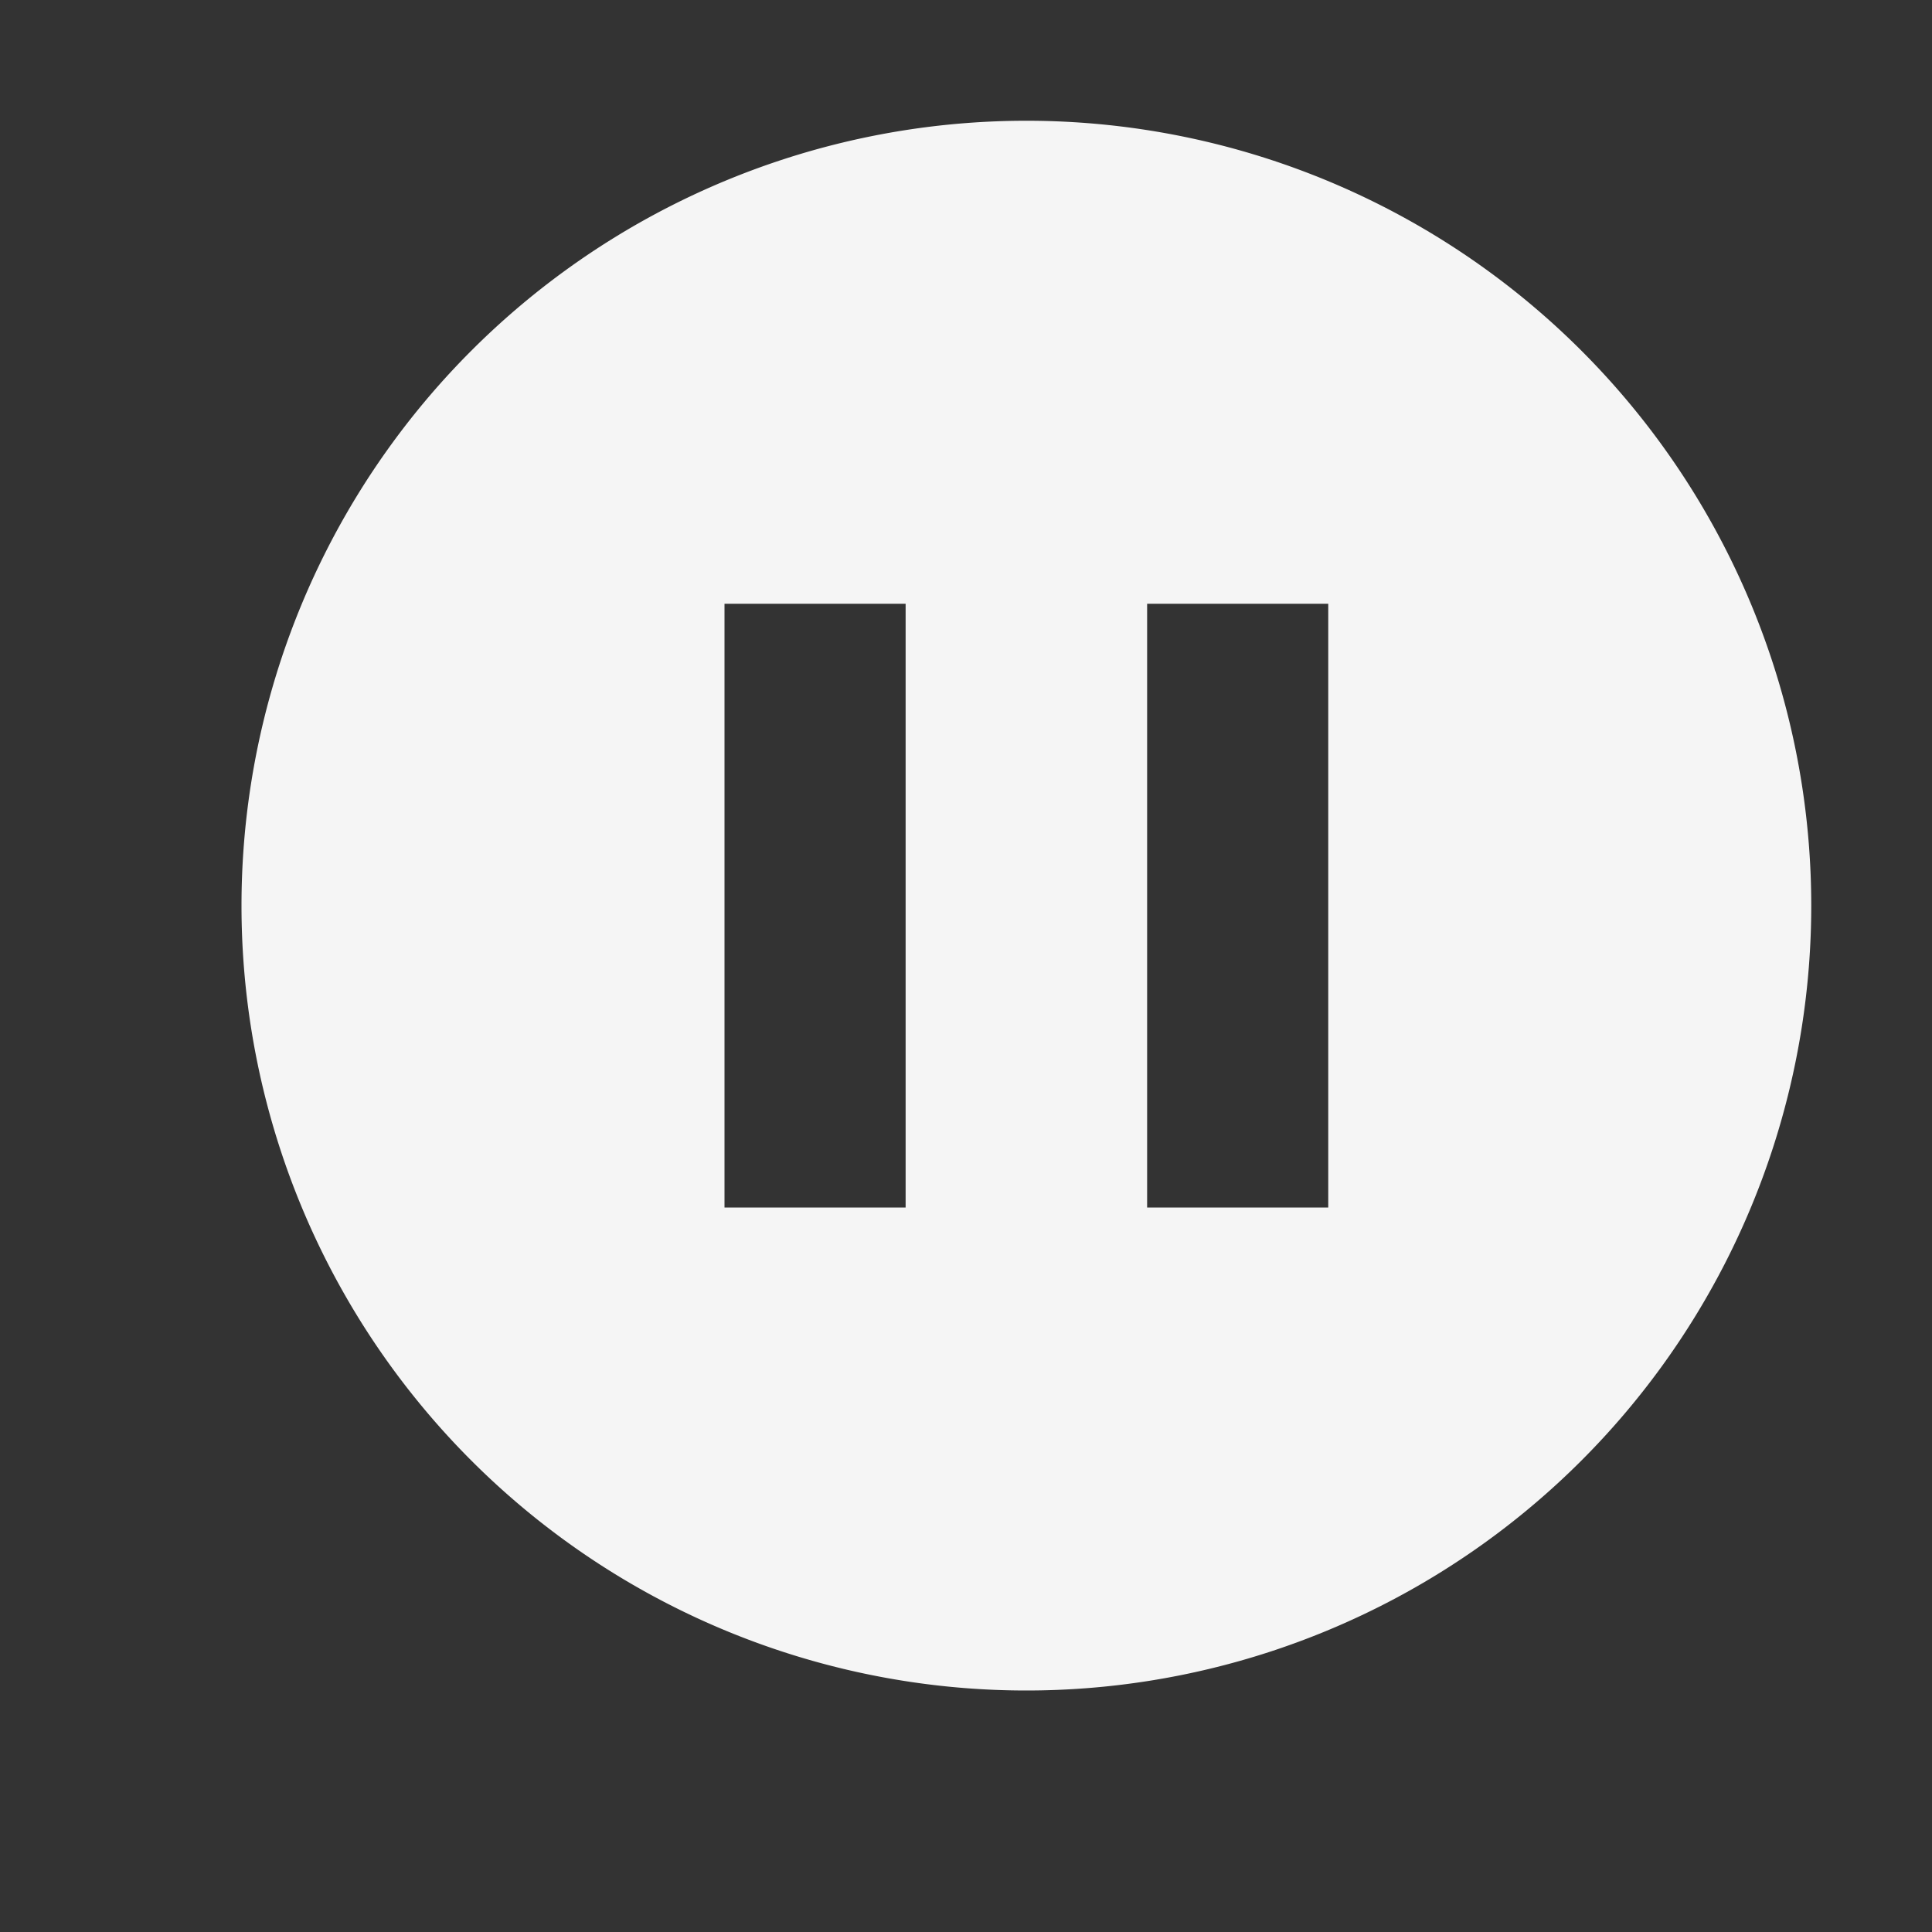 <svg xmlns="http://www.w3.org/2000/svg" width="16" height="16" fill="none" viewBox="0 0 16 16">
  <rect x="0" y="0" width="16" height="16" fill="#333333" stroke="none"/>
  <path fill="#F5F5F5" fill-rule="evenodd" d="M8.5 14a6.5 6.5 0 1 0 0-13 6.5 6.5 0 0 0 0 13Zm1-4V5H11v5H9.5ZM6 10V5h1.5v5H6Z" clip-rule="evenodd"/>
</svg>
